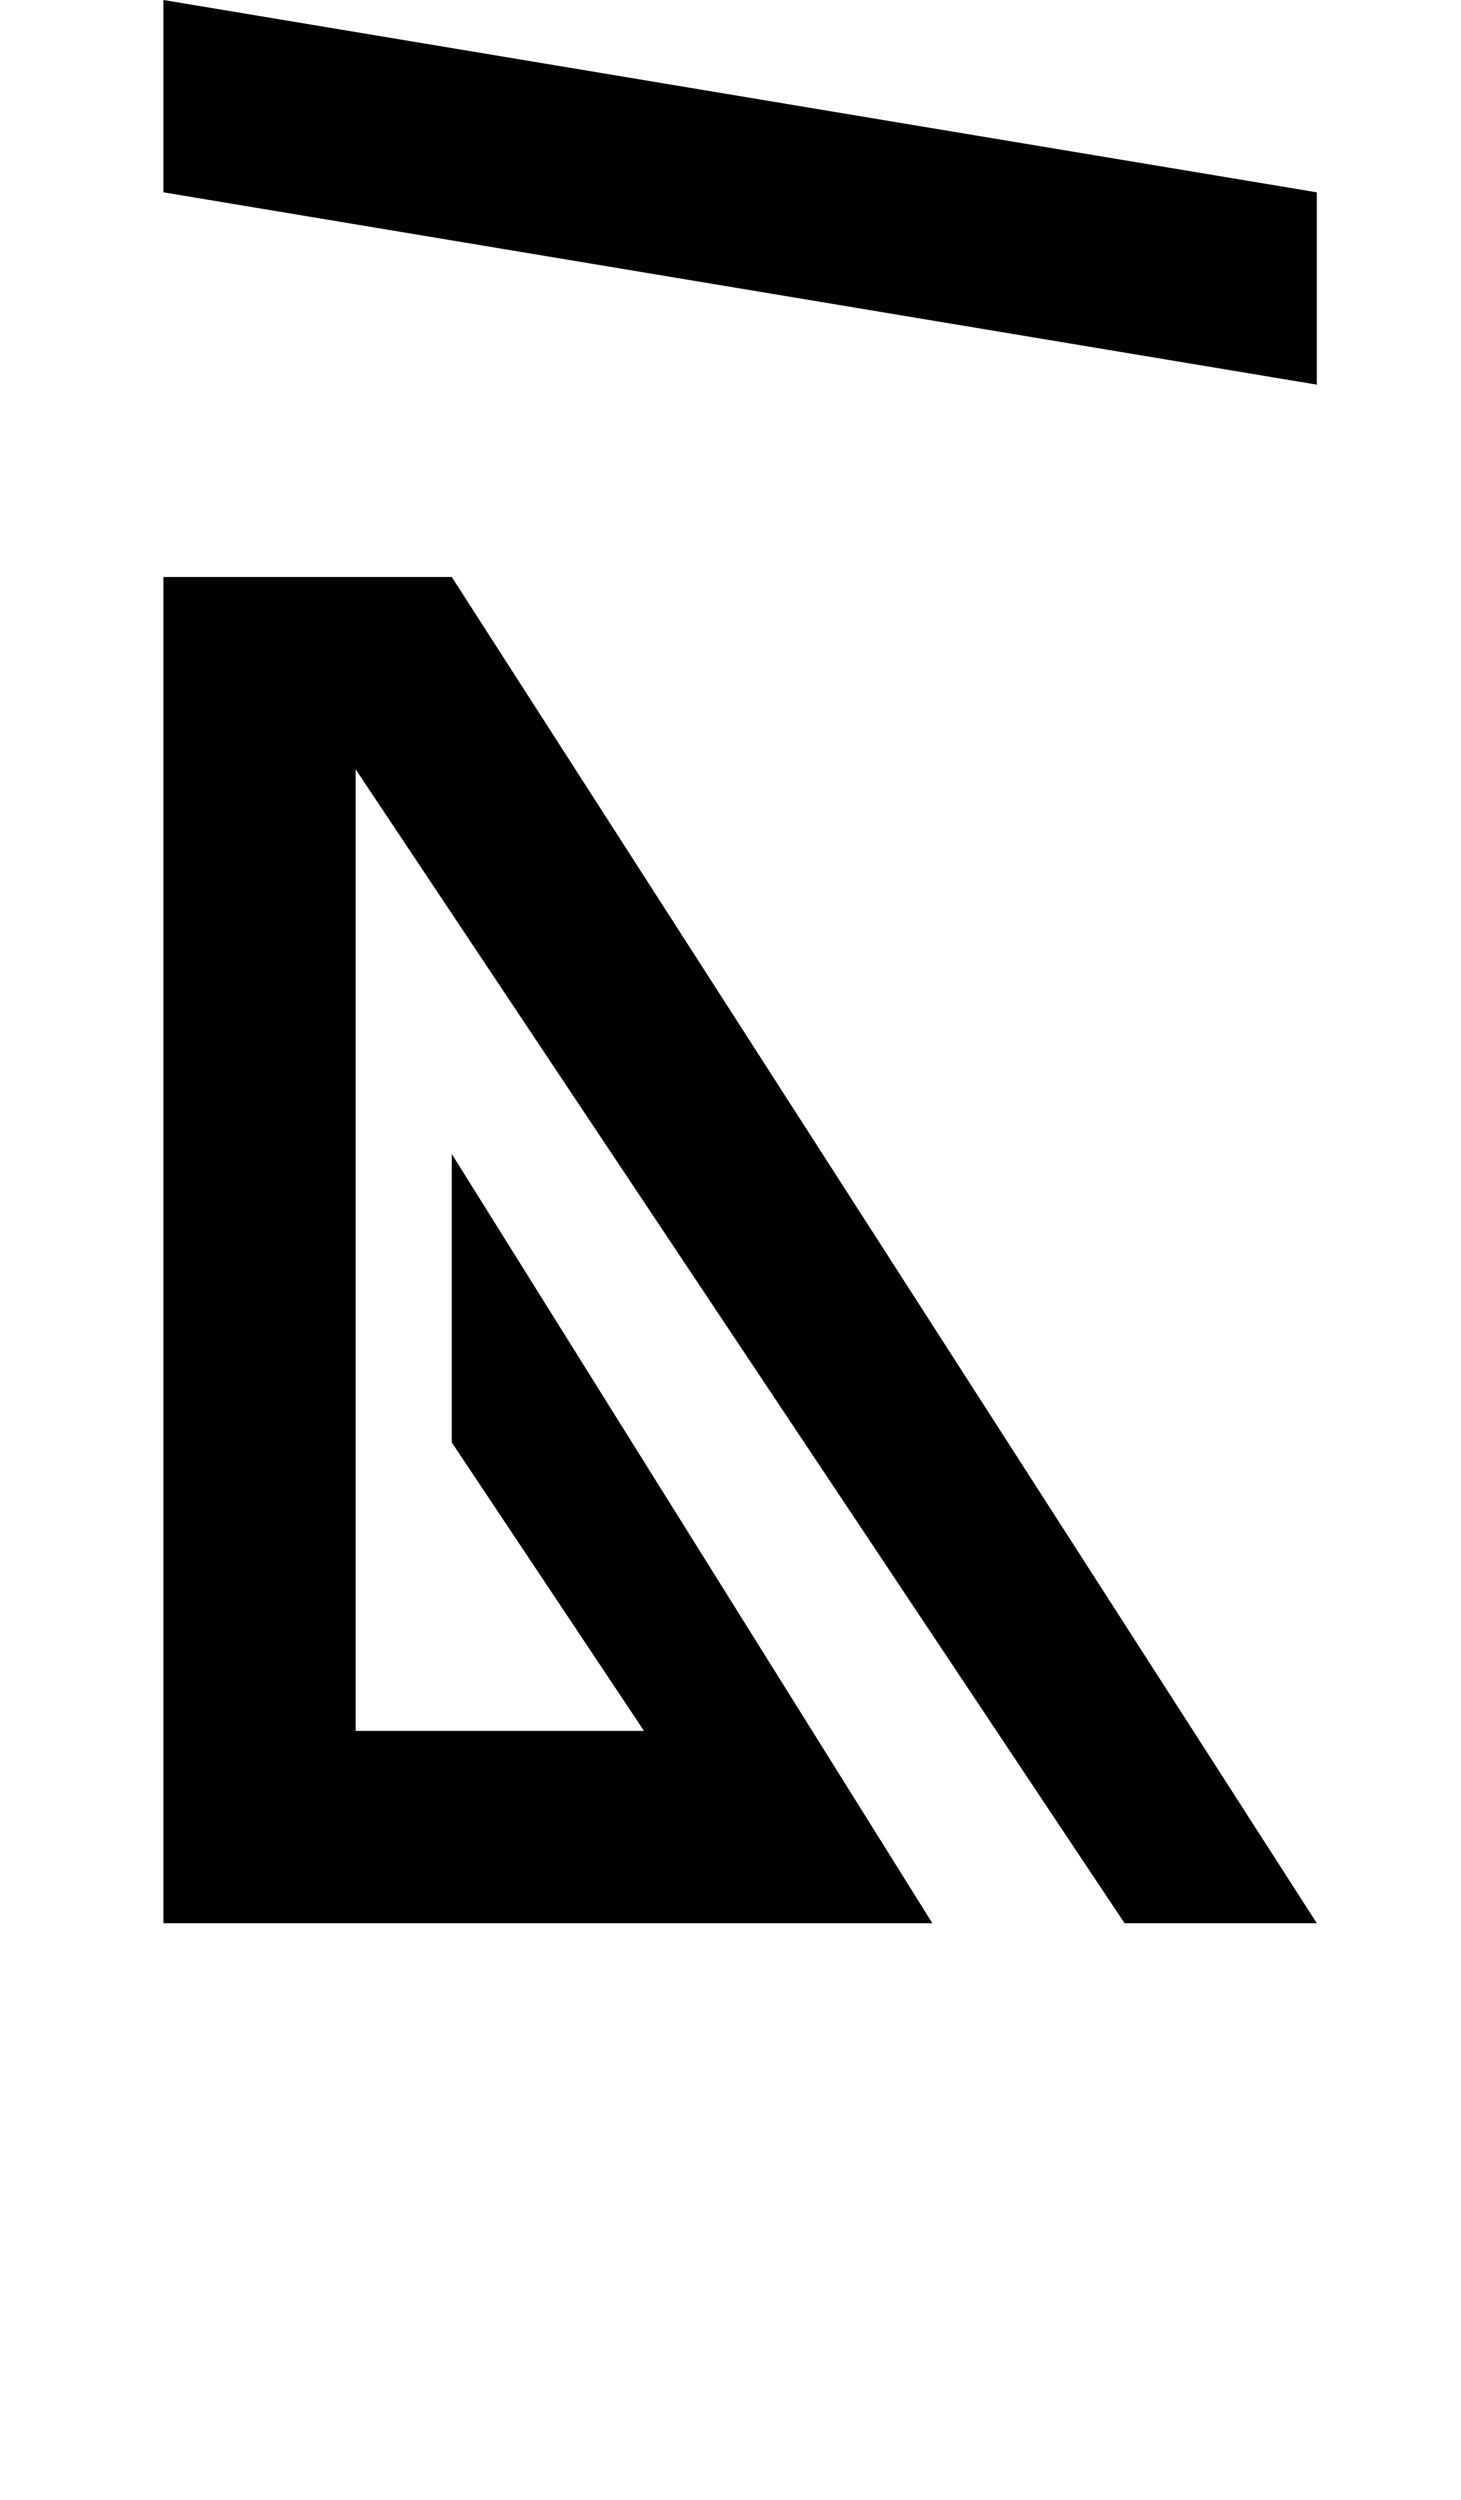 <?xml version="1.0" standalone="no"?>
<!DOCTYPE svg PUBLIC "-//W3C//DTD SVG 1.1//EN" "http://www.w3.org/Graphics/SVG/1.1/DTD/svg11.dtd" >
<svg xmlns="http://www.w3.org/2000/svg" xmlns:xlink="http://www.w3.org/1999/xlink" version="1.1" viewBox="-10 0 760 1300">
   <path fill="currentColor"
d="M575 1000l-400 -600v500h150l-100 -150v-150l250 400h-400v-700h150l450 700h-100zM75 100v-100l600 100v100z" />
</svg>
